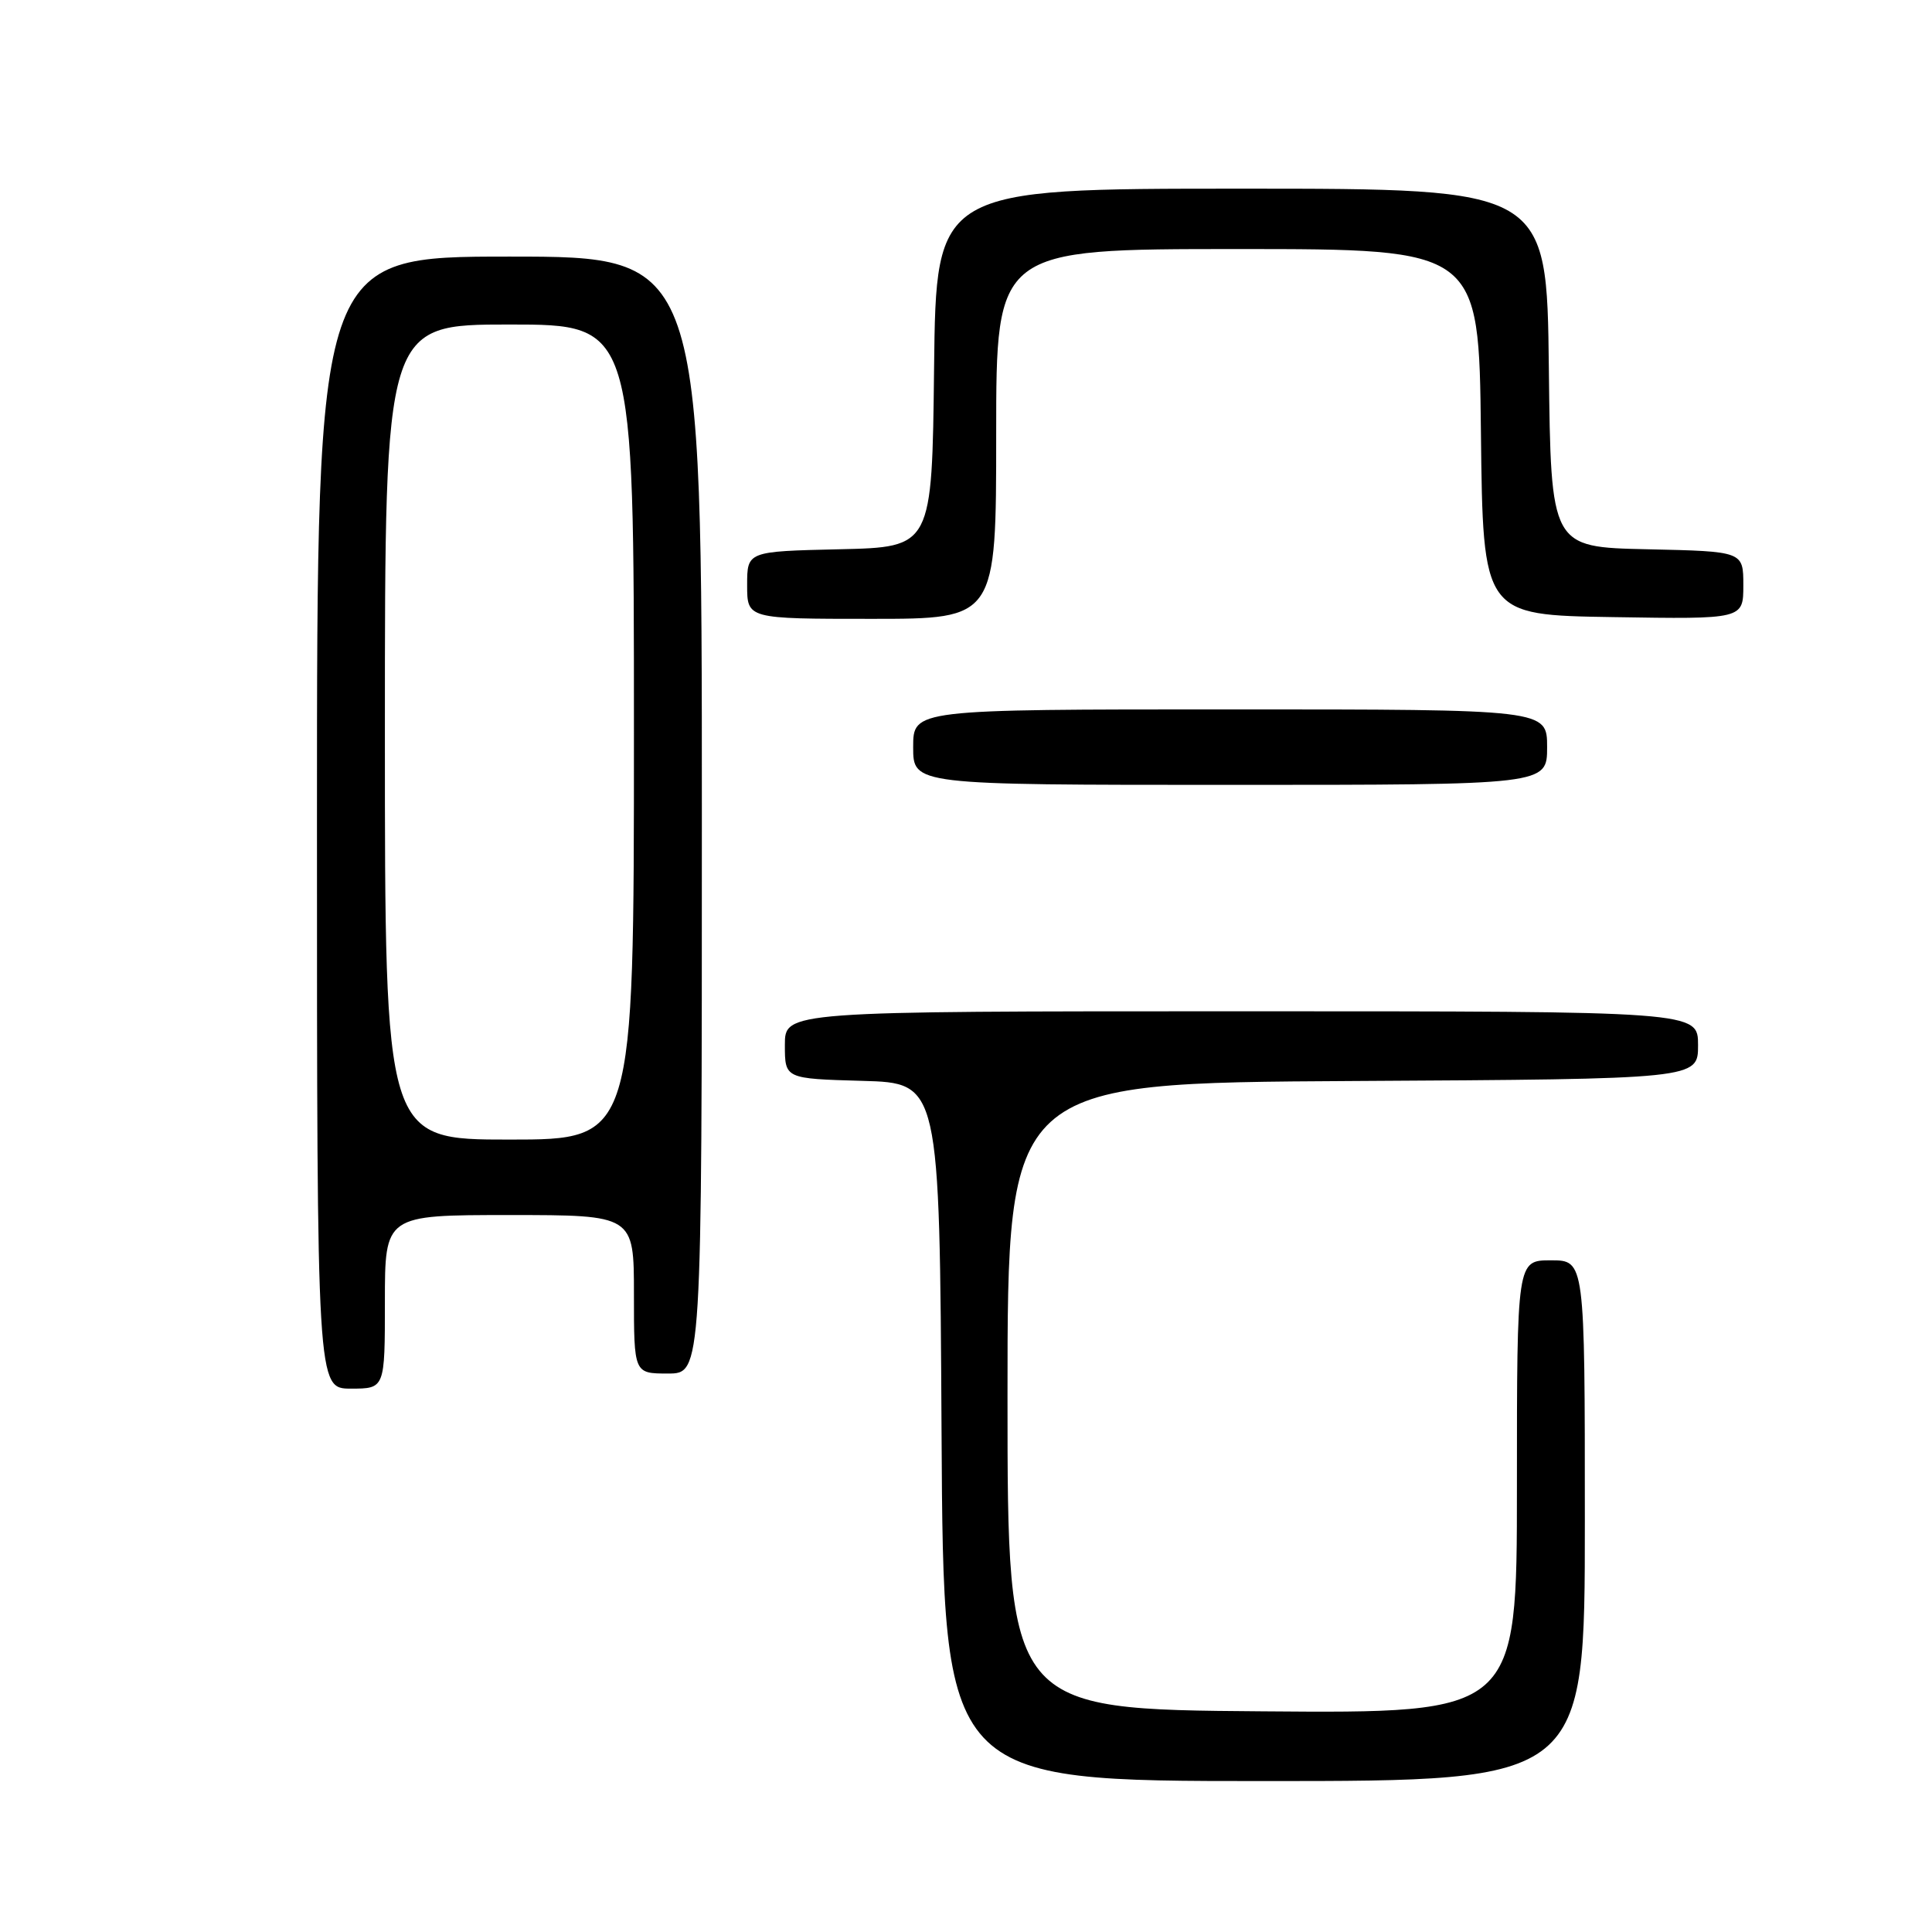 <?xml version="1.0" encoding="UTF-8" standalone="no"?>
<!DOCTYPE svg PUBLIC "-//W3C//DTD SVG 1.1//EN" "http://www.w3.org/Graphics/SVG/1.1/DTD/svg11.dtd" >
<svg xmlns="http://www.w3.org/2000/svg" xmlns:xlink="http://www.w3.org/1999/xlink" version="1.1" viewBox="0 0 256 256">
 <g >
 <path fill="currentColor"
d=" M 210.00 201.50 C 210.00 167.00 210.00 167.00 205.50 167.00 C 201.00 167.00 201.00 167.00 201.00 197.01 C 201.00 227.03 201.00 227.03 167.25 226.76 C 133.50 226.50 133.50 226.50 133.50 185.00 C 133.50 143.50 133.50 143.50 179.25 143.24 C 225.00 142.98 225.00 142.98 225.00 138.49 C 225.00 134.00 225.00 134.00 164.50 134.00 C 104.00 134.00 104.00 134.00 104.00 138.47 C 104.00 142.93 104.00 142.93 114.25 143.22 C 124.50 143.50 124.50 143.50 124.76 189.75 C 125.02 236.00 125.02 236.00 167.51 236.00 C 210.00 236.00 210.00 236.00 210.00 201.50 Z  M 51.00 172.50 C 51.00 161.00 51.00 161.00 67.50 161.00 C 84.00 161.00 84.00 161.00 84.00 171.50 C 84.00 182.00 84.00 182.00 88.50 182.00 C 93.00 182.00 93.00 182.00 93.00 108.00 C 93.00 34.00 93.00 34.00 67.50 34.00 C 42.00 34.00 42.00 34.00 42.00 109.00 C 42.00 184.00 42.00 184.00 46.50 184.00 C 51.00 184.00 51.00 184.00 51.00 172.50 Z  M 205.00 99.00 C 205.00 94.00 205.00 94.00 163.00 94.00 C 121.00 94.00 121.00 94.00 121.00 99.00 C 121.00 104.00 121.00 104.00 163.00 104.00 C 205.00 104.00 205.00 104.00 205.00 99.00 Z  M 132.00 57.50 C 132.00 33.00 132.00 33.00 163.98 33.00 C 195.96 33.00 195.96 33.00 196.23 57.25 C 196.50 81.50 196.50 81.50 213.75 81.77 C 231.00 82.05 231.00 82.05 231.00 77.55 C 231.00 73.06 231.00 73.06 218.25 72.78 C 205.50 72.50 205.50 72.50 205.23 48.75 C 204.96 25.00 204.96 25.00 164.50 25.00 C 124.04 25.00 124.04 25.00 123.77 48.75 C 123.50 72.50 123.50 72.50 111.25 72.78 C 99.00 73.06 99.00 73.06 99.00 77.53 C 99.00 82.00 99.00 82.00 115.50 82.00 C 132.00 82.00 132.00 82.00 132.00 57.50 Z  M 51.00 97.00 C 51.00 43.00 51.00 43.00 67.50 43.00 C 84.00 43.00 84.00 43.00 84.00 97.00 C 84.00 151.00 84.00 151.00 67.50 151.00 C 51.00 151.00 51.00 151.00 51.00 97.00 Z "/>
</g>
</svg>